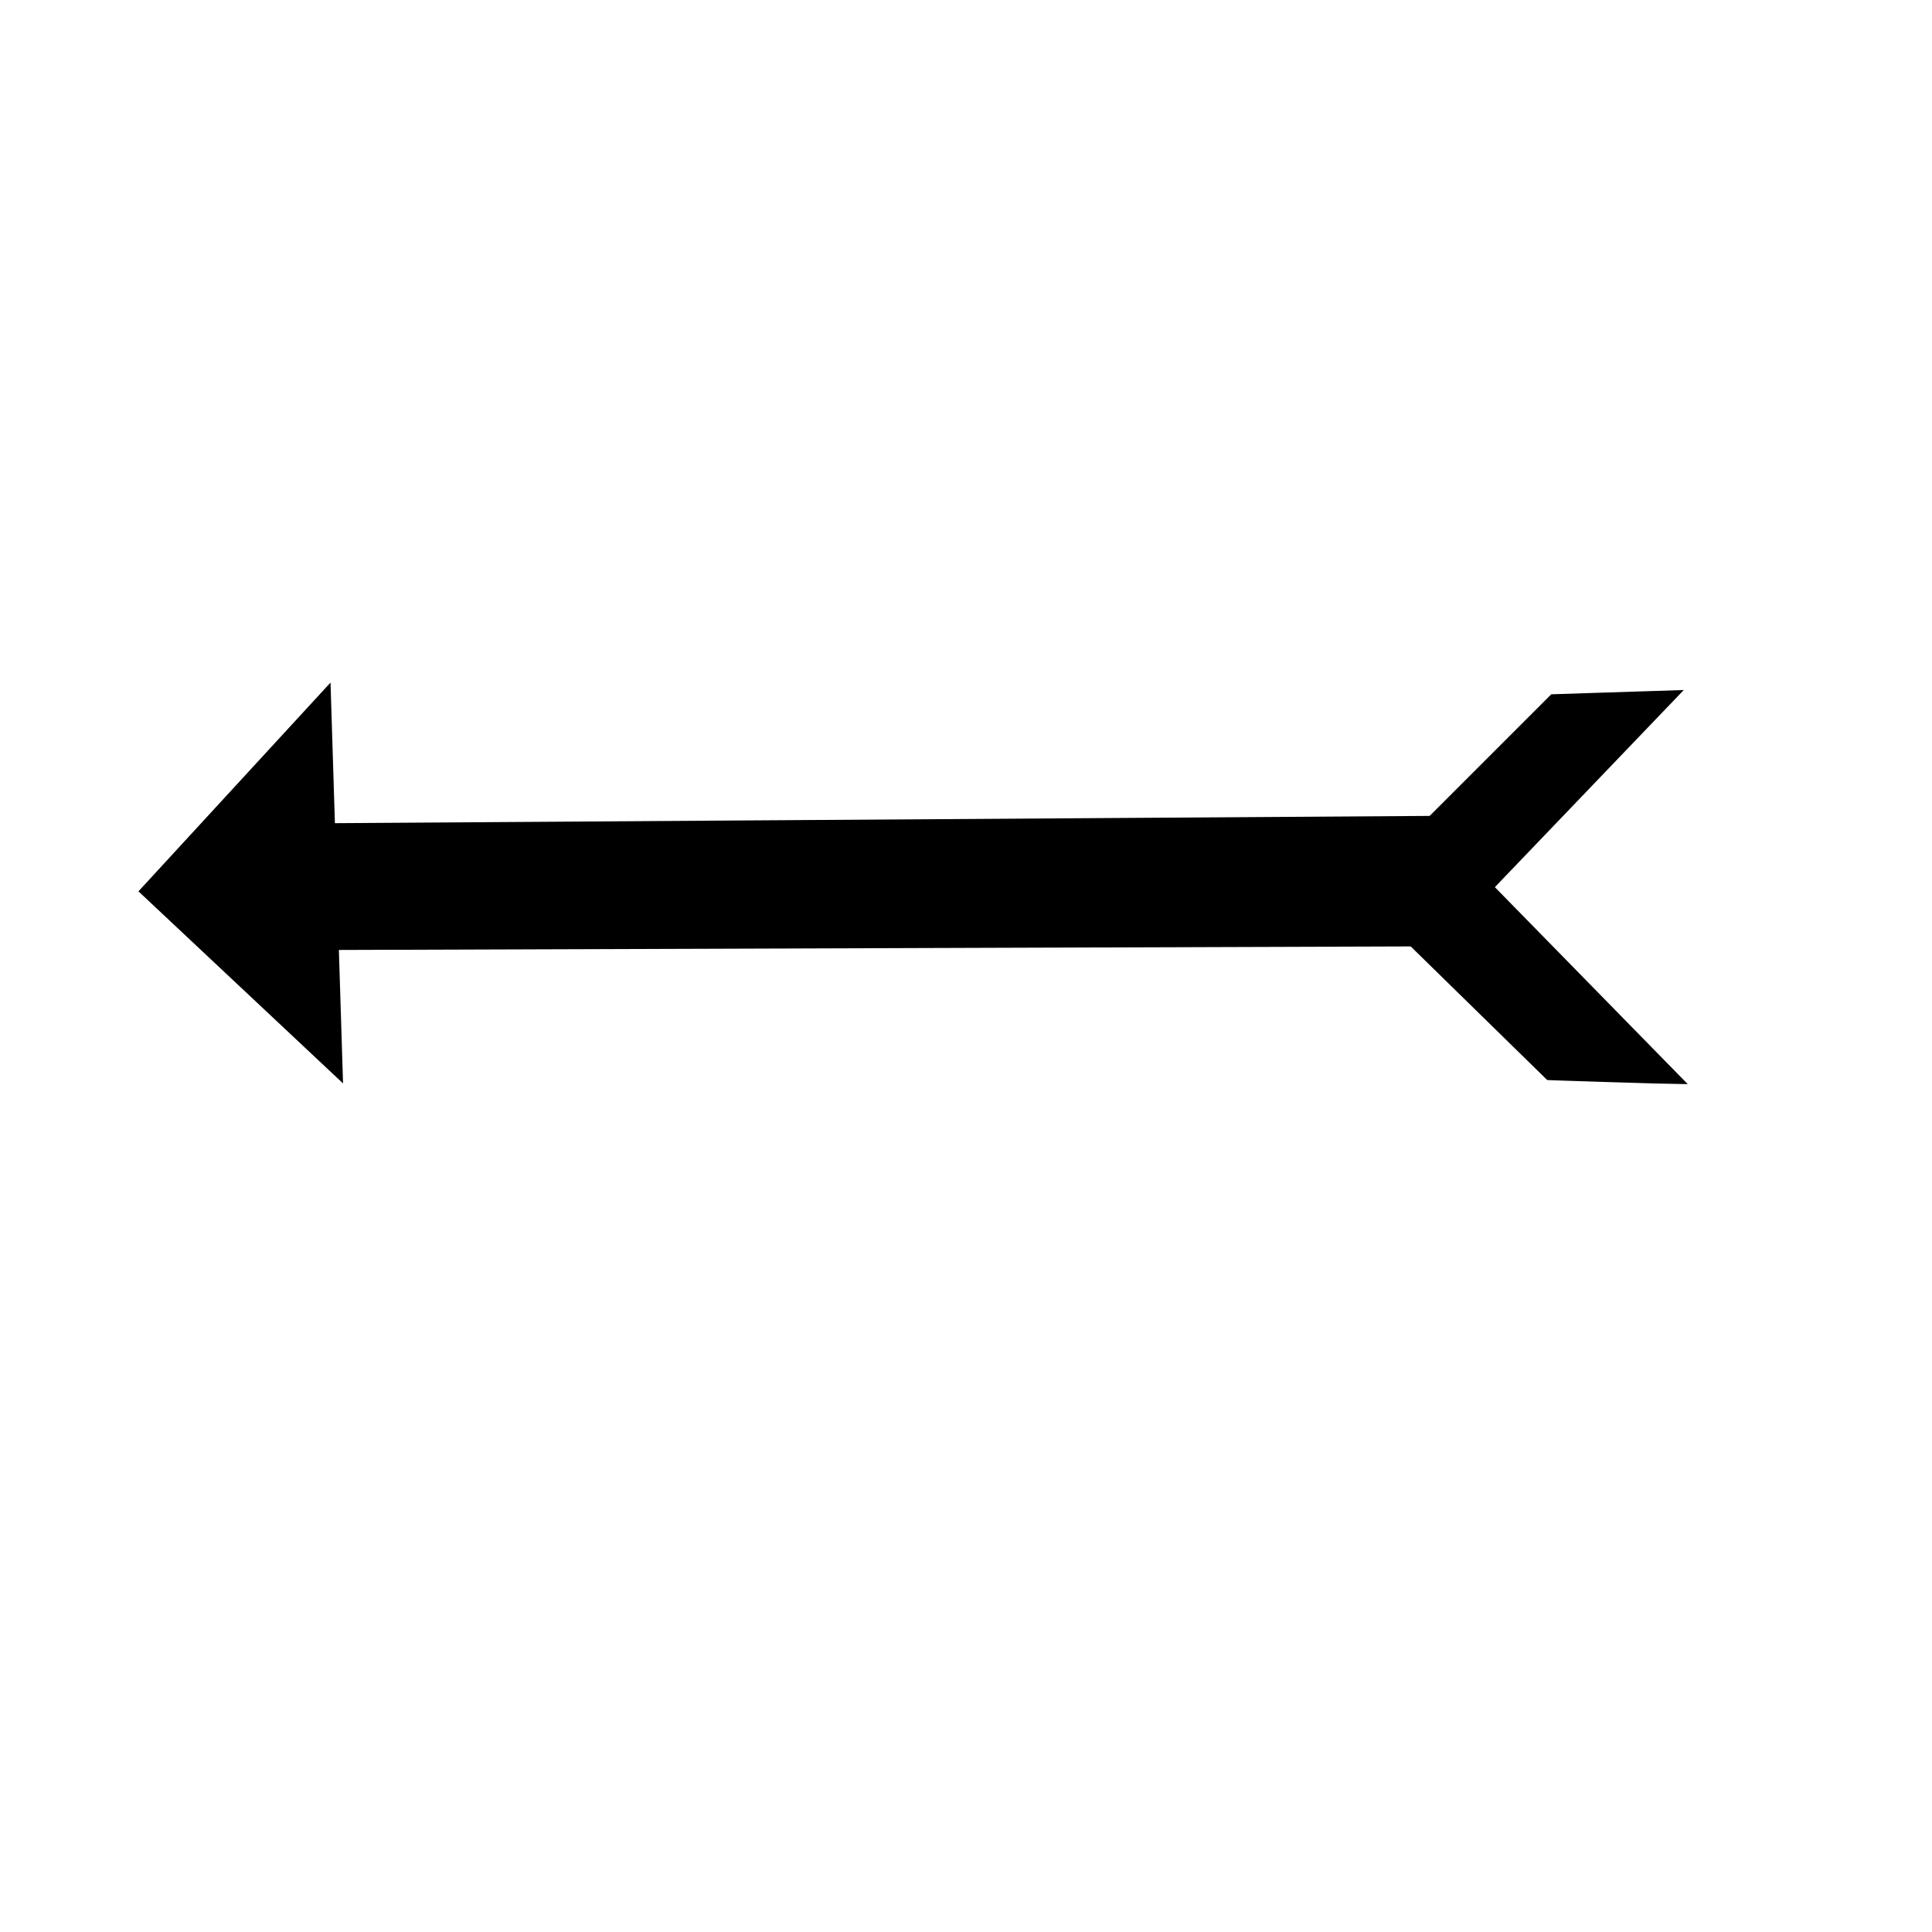 <?xml version="1.0" encoding="UTF-8" standalone="no"?>
<!DOCTYPE svg PUBLIC "-//W3C//DTD SVG 20010904//EN"
"http://www.w3.org/TR/2001/REC-SVG-20010904/DTD/svg10.dtd">
<!-- Created with Sodipodi ("http://www.sodipodi.com/") -->
<svg
   id="svg548"
   sodipodi:version="0.32"
   width="400pt"
   height="400pt"
   sodipodi:docbase="/home/nicu/svg_gal/arrows"
   sodipodi:docname="/home/nicu/svg_gal/arrows/arrow04_3.svg"
   xmlns="http://www.w3.org/2000/svg"
   xmlns:sodipodi="http://sodipodi.sourceforge.net/DTD/sodipodi-0.dtd"
   xmlns:xlink="http://www.w3.org/1999/xlink">
  <defs
     id="defs550" />
  <sodipodi:namedview
     id="base"
     showgrid="true" />
  <g
     id="g652"
     transform="matrix(-1,1.224606e-16,-1.224606e-16,-1,499.002,479.739)">
    <path
       style="fill:#000000;fill-rule:evenodd;stroke:black;stroke-opacity:1;stroke-width:1pt;stroke-linejoin:miter;stroke-linecap:butt;fill-opacity:1;"
       d="M 68.249 219.171 L 439.704 218.052 L 439.704 251.618 L 68.249 253.855 L 68.249 219.171 z "
       id="path648"
       transform="matrix(0.91,0,0,1,39.732,0)" />
    <path
       style="fill:#000000;fill-rule:evenodd;stroke:black;stroke-opacity:1;stroke-width:1pt;stroke-linejoin:miter;stroke-linecap:butt;fill-opacity:1;"
       d="M 405.02 182.249 L 459.843 233.716 L 408.377 289.658 L 405.02 182.249 z "
       id="path649" />
    <path
       style="fill:#000000;fill-rule:evenodd;stroke:black;stroke-opacity:1;stroke-width:1pt;stroke-linejoin:miter;stroke-linecap:butt;fill-opacity:1;"
       d="M 34.684 181.13 L 87.269 234.835 L 35.803 288.539 L 70.487 287.42 L 124.191 233.716 L 71.606 182.249 C 72.725 182.249 38.041 181.13 34.684 181.13 z "
       id="path650"
       sodipodi:nodetypes="ccccccc" />
  </g>
</svg>
